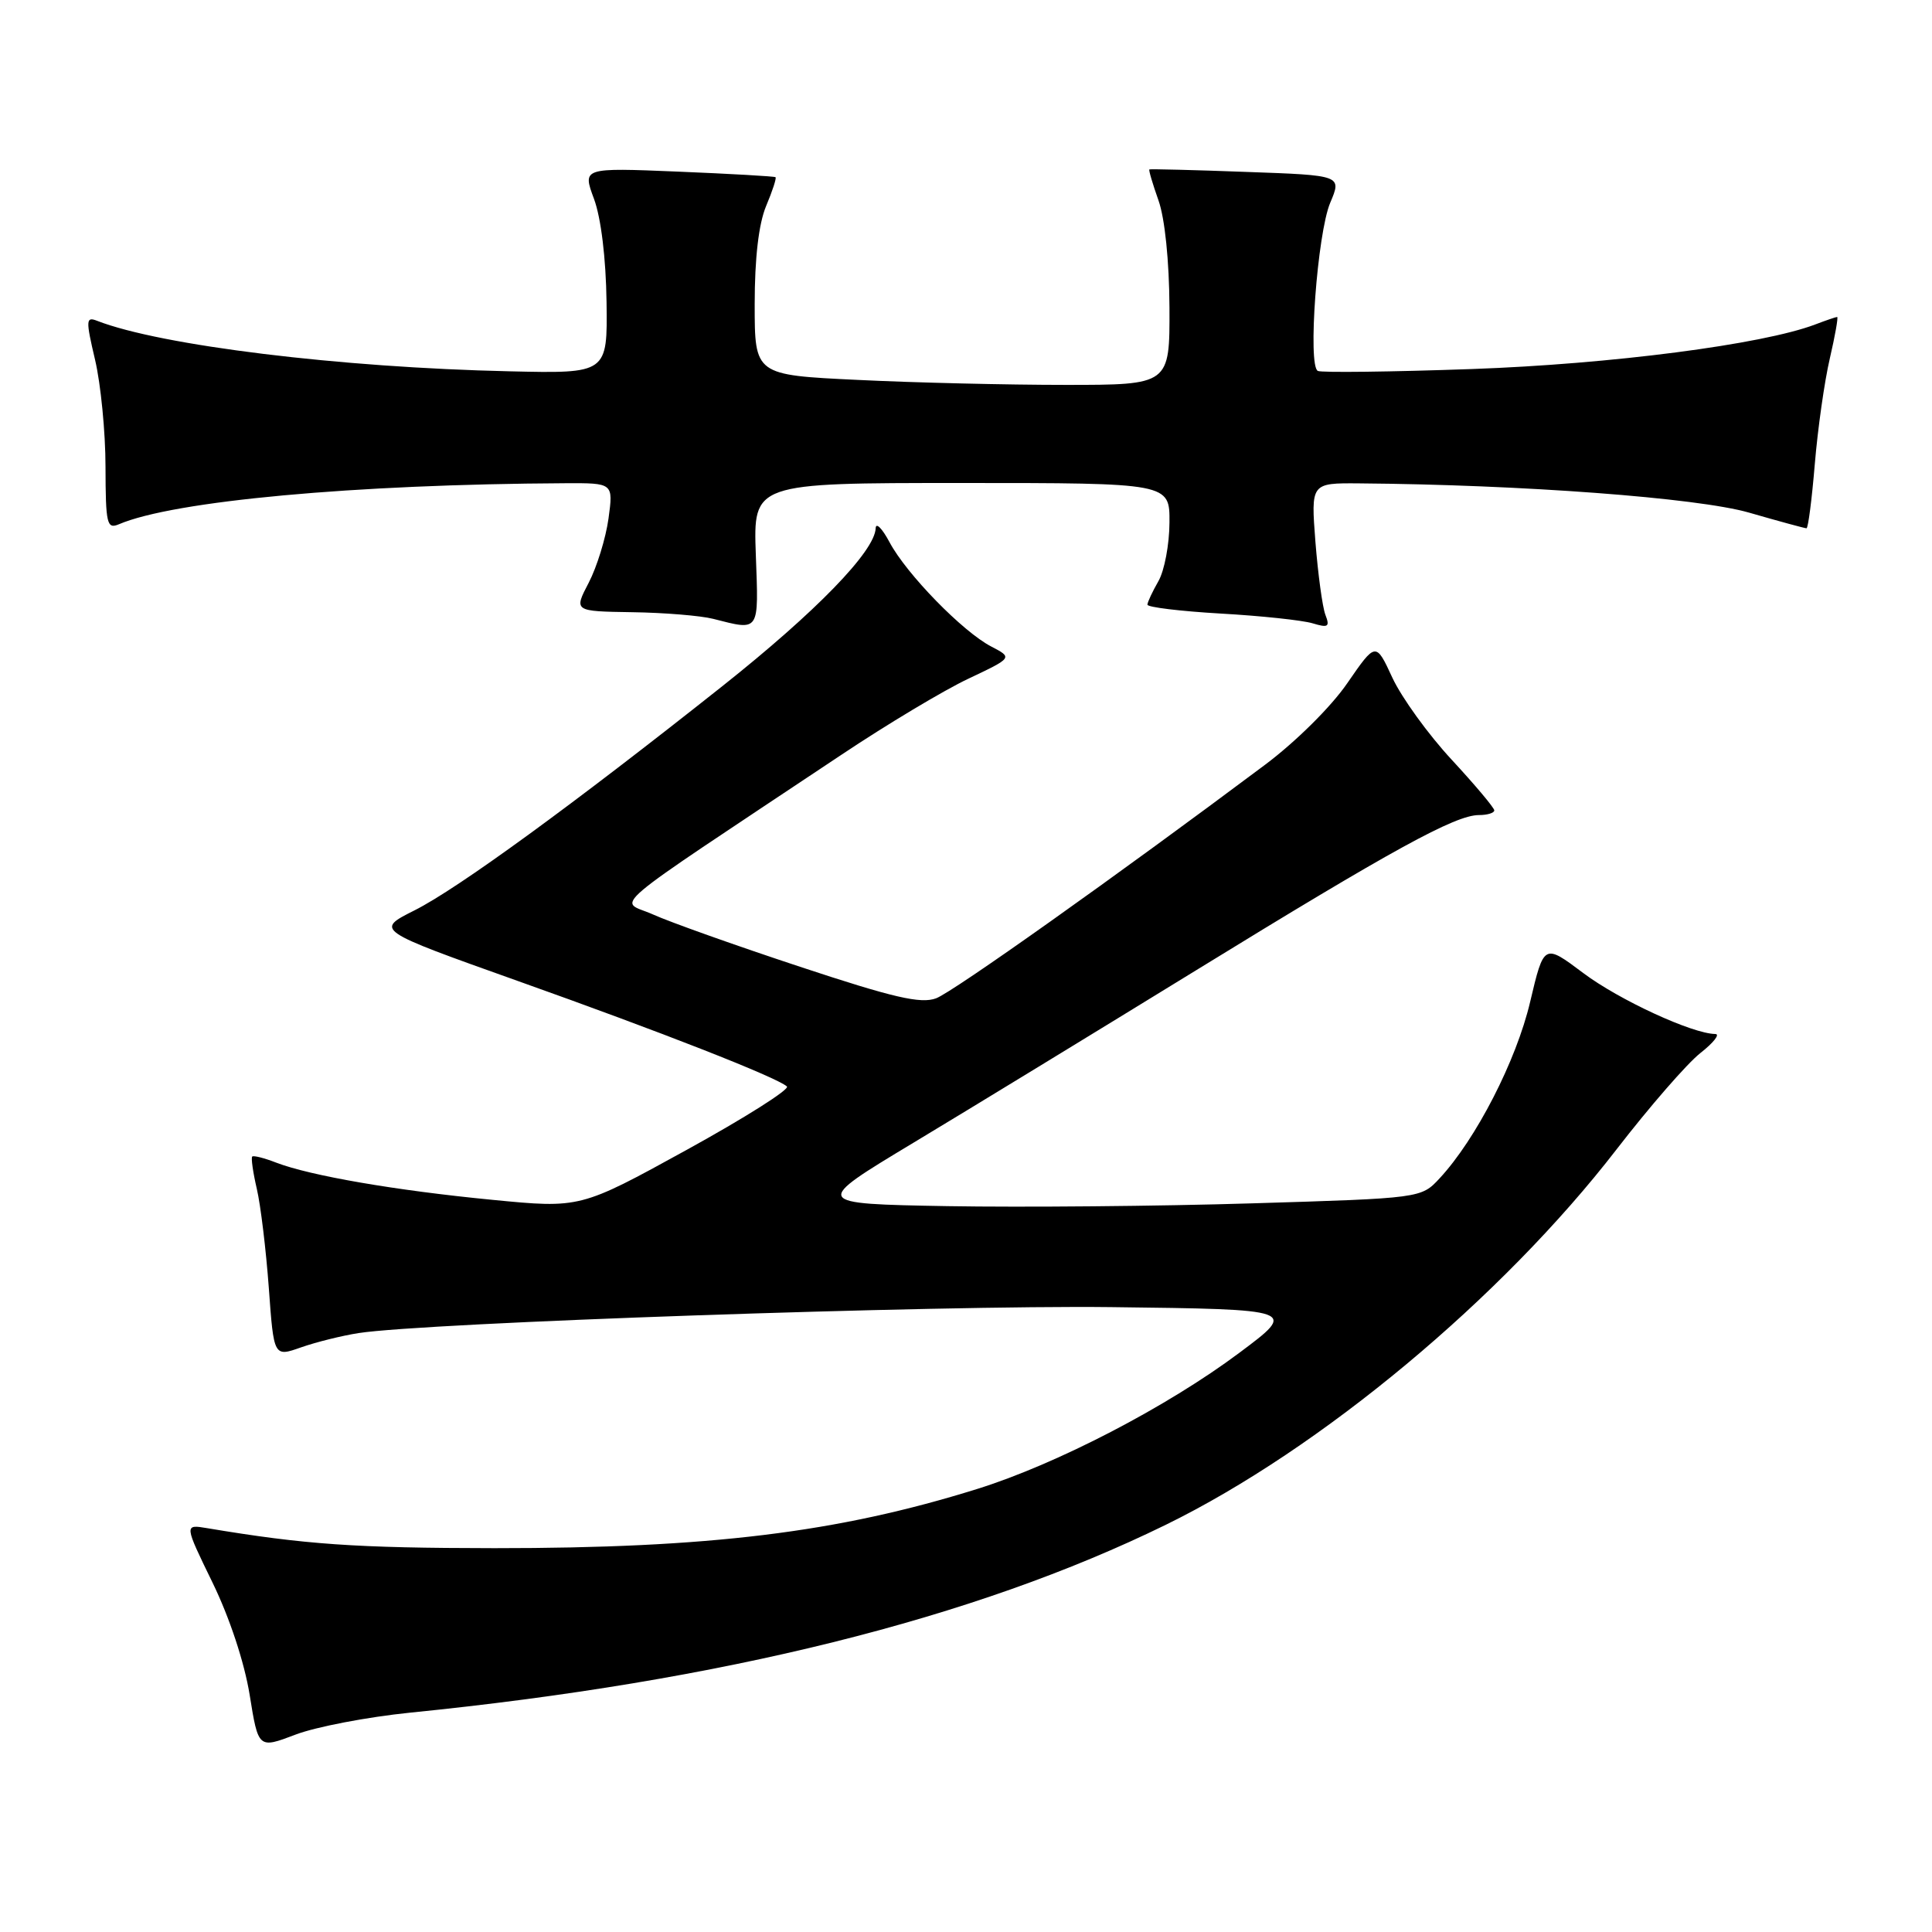 <?xml version="1.0" encoding="UTF-8" standalone="no"?>
<!DOCTYPE svg PUBLIC "-//W3C//DTD SVG 1.1//EN" "http://www.w3.org/Graphics/SVG/1.1/DTD/svg11.dtd" >
<svg xmlns="http://www.w3.org/2000/svg" xmlns:xlink="http://www.w3.org/1999/xlink" version="1.1" viewBox="0 0 256 256">
 <g >
 <path fill="currentColor"
d=" M 54.30 226.94 C 95.75 222.78 129.07 214.49 154.50 202.03 C 175.01 191.98 198.99 172.00 214.21 152.29 C 218.55 146.67 223.54 140.93 225.30 139.54 C 227.06 138.16 227.95 137.02 227.29 137.01 C 224.25 136.98 214.54 132.50 209.80 128.94 C 204.58 125.02 204.58 125.02 202.75 132.76 C 200.92 140.54 195.58 150.94 190.76 156.13 C 188.31 158.77 188.31 158.77 165.91 159.45 C 153.58 159.83 135.42 159.99 125.55 159.82 C 107.61 159.50 107.61 159.50 121.05 151.41 C 128.45 146.96 145.30 136.67 158.50 128.56 C 184.52 112.56 192.83 108.00 195.97 108.00 C 197.09 108.00 198.00 107.72 198.00 107.38 C 198.00 107.04 195.46 104.02 192.36 100.67 C 189.25 97.32 185.72 92.43 184.50 89.81 C 182.30 85.05 182.30 85.05 178.52 90.53 C 176.38 93.65 171.67 98.31 167.62 101.34 C 147.90 116.10 126.29 131.44 124.04 132.28 C 122.01 133.04 118.38 132.20 106.00 128.10 C 97.47 125.28 88.70 122.16 86.50 121.16 C 82.01 119.14 79.16 121.55 111.48 100.02 C 117.51 95.99 125.09 91.45 128.32 89.93 C 134.19 87.15 134.19 87.15 131.35 85.67 C 127.58 83.72 120.11 76.06 117.87 71.85 C 116.89 70.01 116.06 69.17 116.03 70.00 C 115.92 73.04 108.16 81.04 95.74 90.90 C 75.93 106.62 60.64 117.76 54.92 120.63 C 49.71 123.25 49.71 123.25 68.60 129.98 C 87.66 136.76 102.85 142.72 104.27 143.96 C 104.69 144.33 98.70 148.12 90.96 152.38 C 76.89 160.12 76.89 160.12 65.20 158.98 C 52.41 157.74 41.12 155.79 36.61 154.06 C 35.02 153.44 33.58 153.08 33.42 153.25 C 33.25 153.42 33.52 155.34 34.03 157.53 C 34.54 159.71 35.25 165.62 35.62 170.66 C 36.28 179.81 36.28 179.81 39.90 178.53 C 41.90 177.83 45.32 176.98 47.51 176.64 C 56.40 175.26 124.11 172.93 147.21 173.20 C 171.92 173.50 171.92 173.50 164.21 179.26 C 154.63 186.42 140.03 194.00 129.50 197.29 C 110.99 203.07 94.01 205.15 65.50 205.14 C 47.06 205.12 40.42 204.66 27.45 202.49 C 24.40 201.98 24.40 201.98 28.16 209.70 C 30.42 214.34 32.38 220.26 33.08 224.57 C 34.23 231.72 34.23 231.72 39.17 229.84 C 41.89 228.81 48.70 227.51 54.30 226.94 Z  M 100.15 73.50 C 99.81 64.00 99.81 64.00 127.40 64.00 C 155.00 64.00 155.00 64.00 154.96 69.25 C 154.95 72.14 154.29 75.62 153.50 77.00 C 152.71 78.38 152.05 79.78 152.04 80.12 C 152.02 80.46 156.39 80.99 161.75 81.30 C 167.11 81.60 172.59 82.19 173.92 82.59 C 176.00 83.22 176.24 83.06 175.62 81.46 C 175.23 80.43 174.64 76.08 174.30 71.80 C 173.70 64.00 173.70 64.00 180.10 64.05 C 201.67 64.22 224.90 65.96 231.74 67.92 C 235.72 69.07 239.15 70.00 239.37 70.00 C 239.59 70.00 240.08 66.18 240.47 61.50 C 240.86 56.83 241.75 50.53 242.46 47.50 C 243.16 44.48 243.60 42.00 243.43 42.00 C 243.27 42.00 241.95 42.45 240.51 43.00 C 233.54 45.64 213.46 48.25 195.00 48.90 C 184.28 49.28 175.10 49.39 174.62 49.15 C 173.25 48.48 174.55 30.93 176.26 26.87 C 177.80 23.23 177.80 23.23 165.15 22.78 C 158.19 22.52 152.41 22.38 152.30 22.45 C 152.18 22.52 152.73 24.36 153.50 26.54 C 154.35 28.92 154.93 34.58 154.96 40.75 C 155.00 51.00 155.00 51.00 141.16 51.00 C 133.55 51.00 121.17 50.71 113.66 50.34 C 100.00 49.69 100.00 49.69 100.00 40.31 C 100.00 34.20 100.53 29.67 101.51 27.31 C 102.35 25.32 102.91 23.60 102.76 23.48 C 102.62 23.36 96.80 23.03 89.83 22.74 C 77.17 22.22 77.17 22.22 78.71 26.36 C 79.64 28.88 80.29 34.21 80.37 40.00 C 80.50 49.50 80.50 49.50 67.50 49.20 C 45.06 48.70 21.31 45.79 12.87 42.51 C 11.38 41.93 11.35 42.38 12.60 47.69 C 13.35 50.88 13.98 57.26 13.98 61.86 C 14.00 69.43 14.16 70.14 15.75 69.47 C 23.00 66.37 46.94 64.17 74.89 64.03 C 81.27 64.00 81.27 64.00 80.63 68.71 C 80.27 71.31 79.09 75.13 78.01 77.21 C 76.03 81.00 76.03 81.00 83.77 81.12 C 88.02 81.18 92.85 81.58 94.50 82.00 C 100.72 83.58 100.53 83.86 100.15 73.50 Z "/>
</g>
</svg>